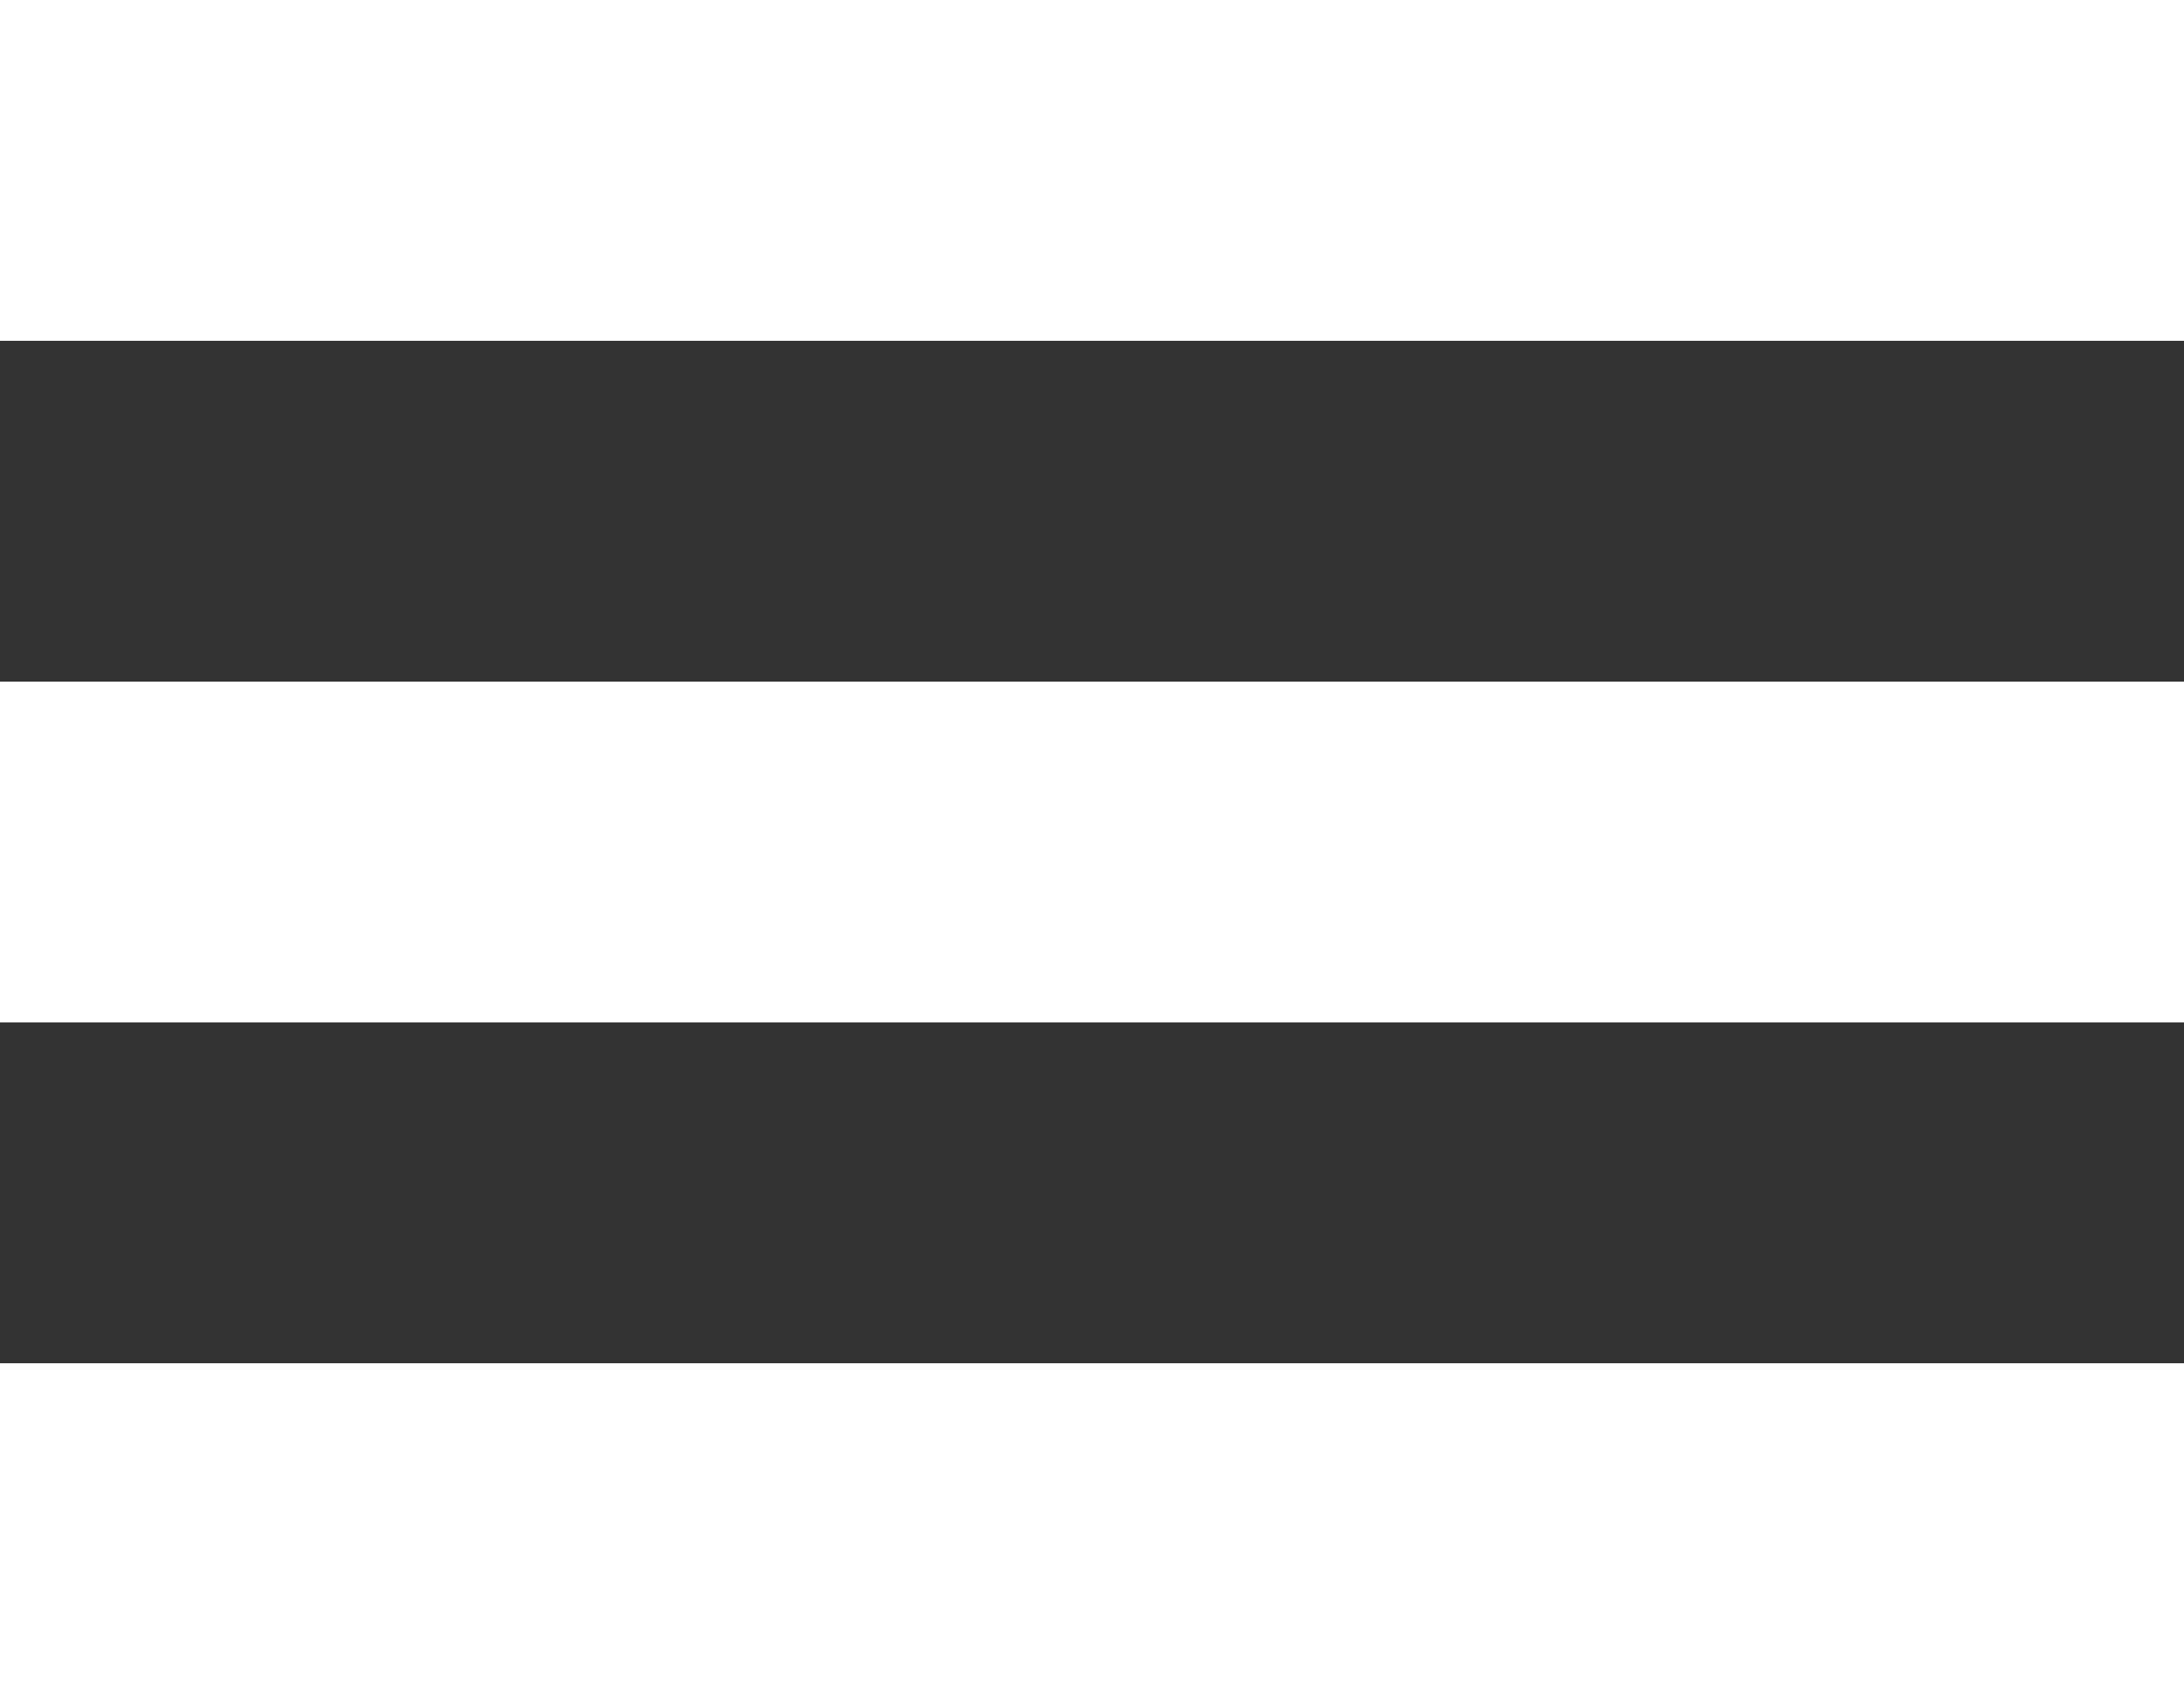<svg id="iconmonstr-menu-1" xmlns="http://www.w3.org/2000/svg" width="32.05" height="25" viewBox="0 0 32.05 25">
  <rect x="0" y="0" width="32.05" height="25" fill="#333333" stroke="none"/>
  <path id="iconmonstr-menu-1-2" data-name="iconmonstr-menu-1" d="M32.05,7H0V2H32.05Zm0,5H0v5H32.05Zm0,10H0v5H32.05Z" transform="translate(0 -2)" fill="#fff"/>
</svg>
